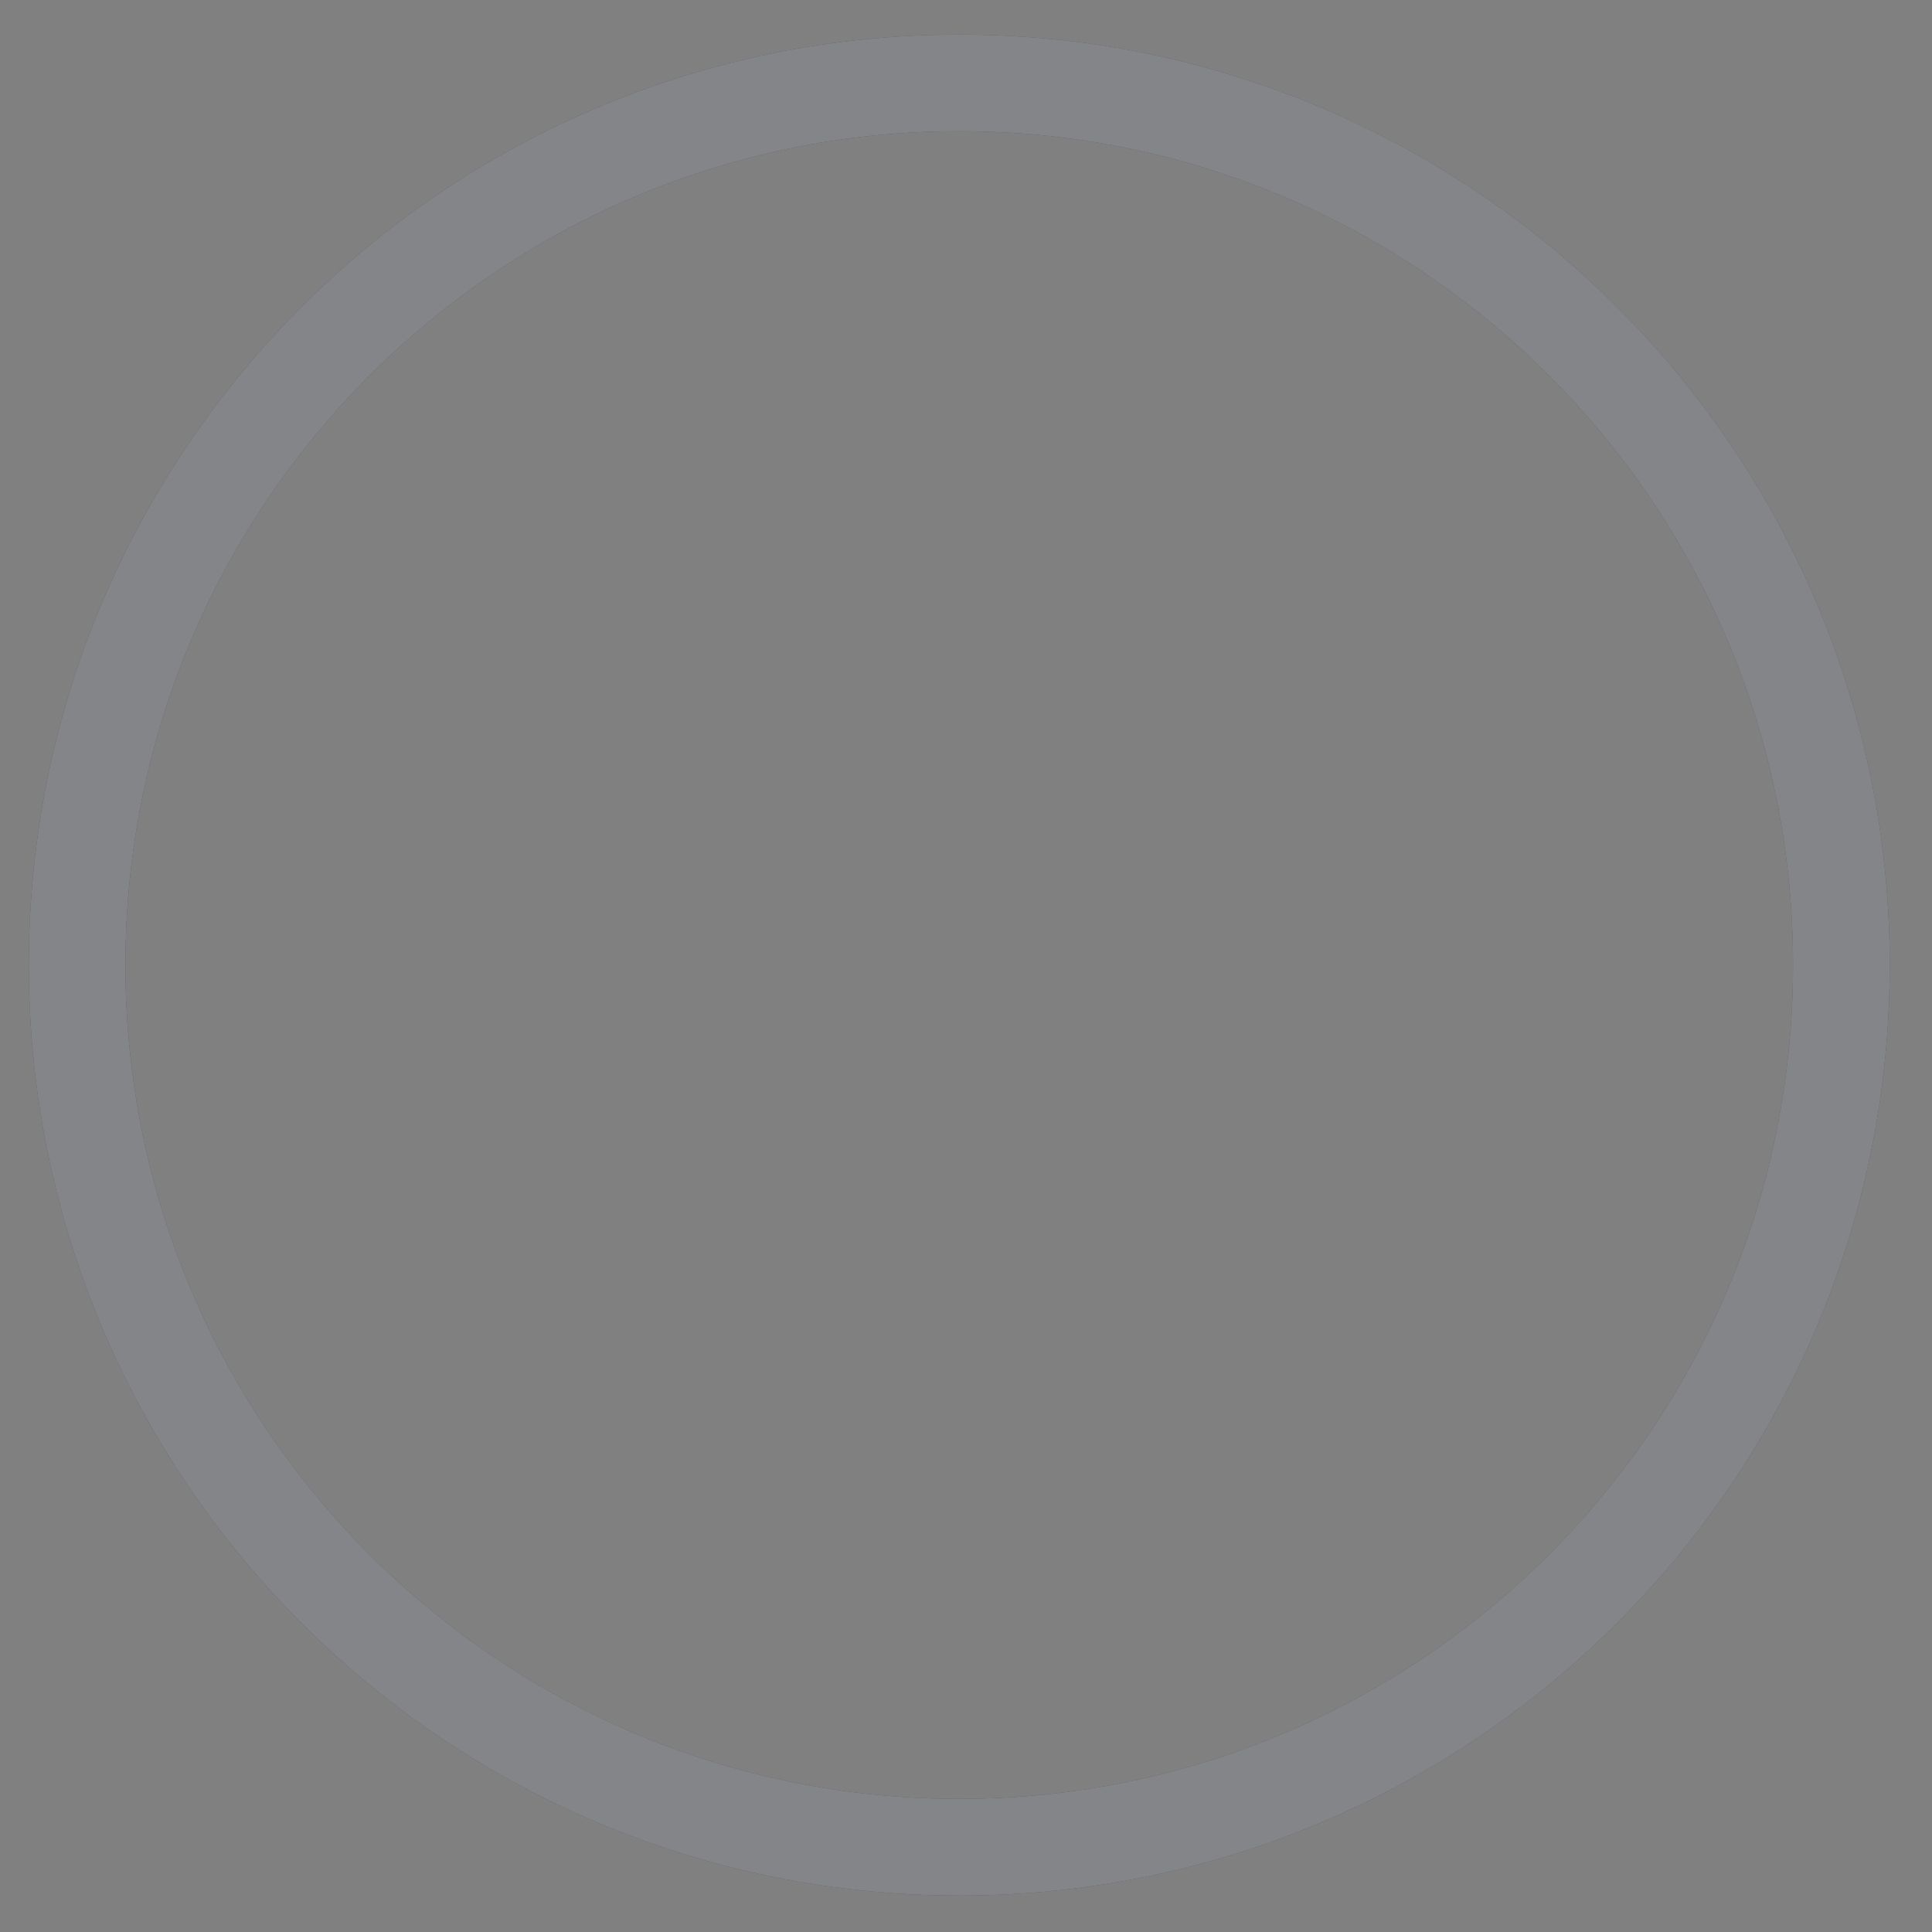 <svg width="41" height="41" viewBox="0 0 41 41" fill="none" xmlns="http://www.w3.org/2000/svg">
<rect x="0" y="0" width="41" height="41" fill="#808080" stroke="none"/>
<g id="circle-02.svg" clip-path="url(#clip0_21_1898)">
<path id="Vector" fill-rule="evenodd" clip-rule="evenodd" d="M20.357 38.175C30.129 38.175 38.051 30.253 38.051 20.48C38.051 10.707 30.129 2.785 20.357 2.785C10.584 2.785 2.662 10.707 2.662 20.48C2.662 30.253 10.584 38.175 20.357 38.175ZM20.357 40.226C31.262 40.226 40.103 31.385 40.103 20.48C40.103 9.575 31.262 0.734 20.357 0.734C9.451 0.734 0.611 9.575 0.611 20.48C0.611 31.385 9.451 40.226 20.357 40.226Z" fill="#1F2128"/>
<path id="Vector_2" fill-rule="evenodd" clip-rule="evenodd" d="M20.357 38.175C30.129 38.175 38.051 30.253 38.051 20.48C38.051 10.707 30.129 2.785 20.357 2.785C10.584 2.785 2.662 10.707 2.662 20.48C2.662 30.253 10.584 38.175 20.357 38.175ZM20.357 40.226C31.262 40.226 40.103 31.385 40.103 20.48C40.103 9.575 31.262 0.734 20.357 0.734C9.451 0.734 0.611 9.575 0.611 20.48C0.611 31.385 9.451 40.226 20.357 40.226Z" fill="white" fill-opacity="0.45"/>
</g>
<defs>
<clipPath id="clip0_21_1898">
<rect width="40" height="40" fill="white" transform="translate(0.611 0.553)"/>
</clipPath>
</defs>
</svg>
